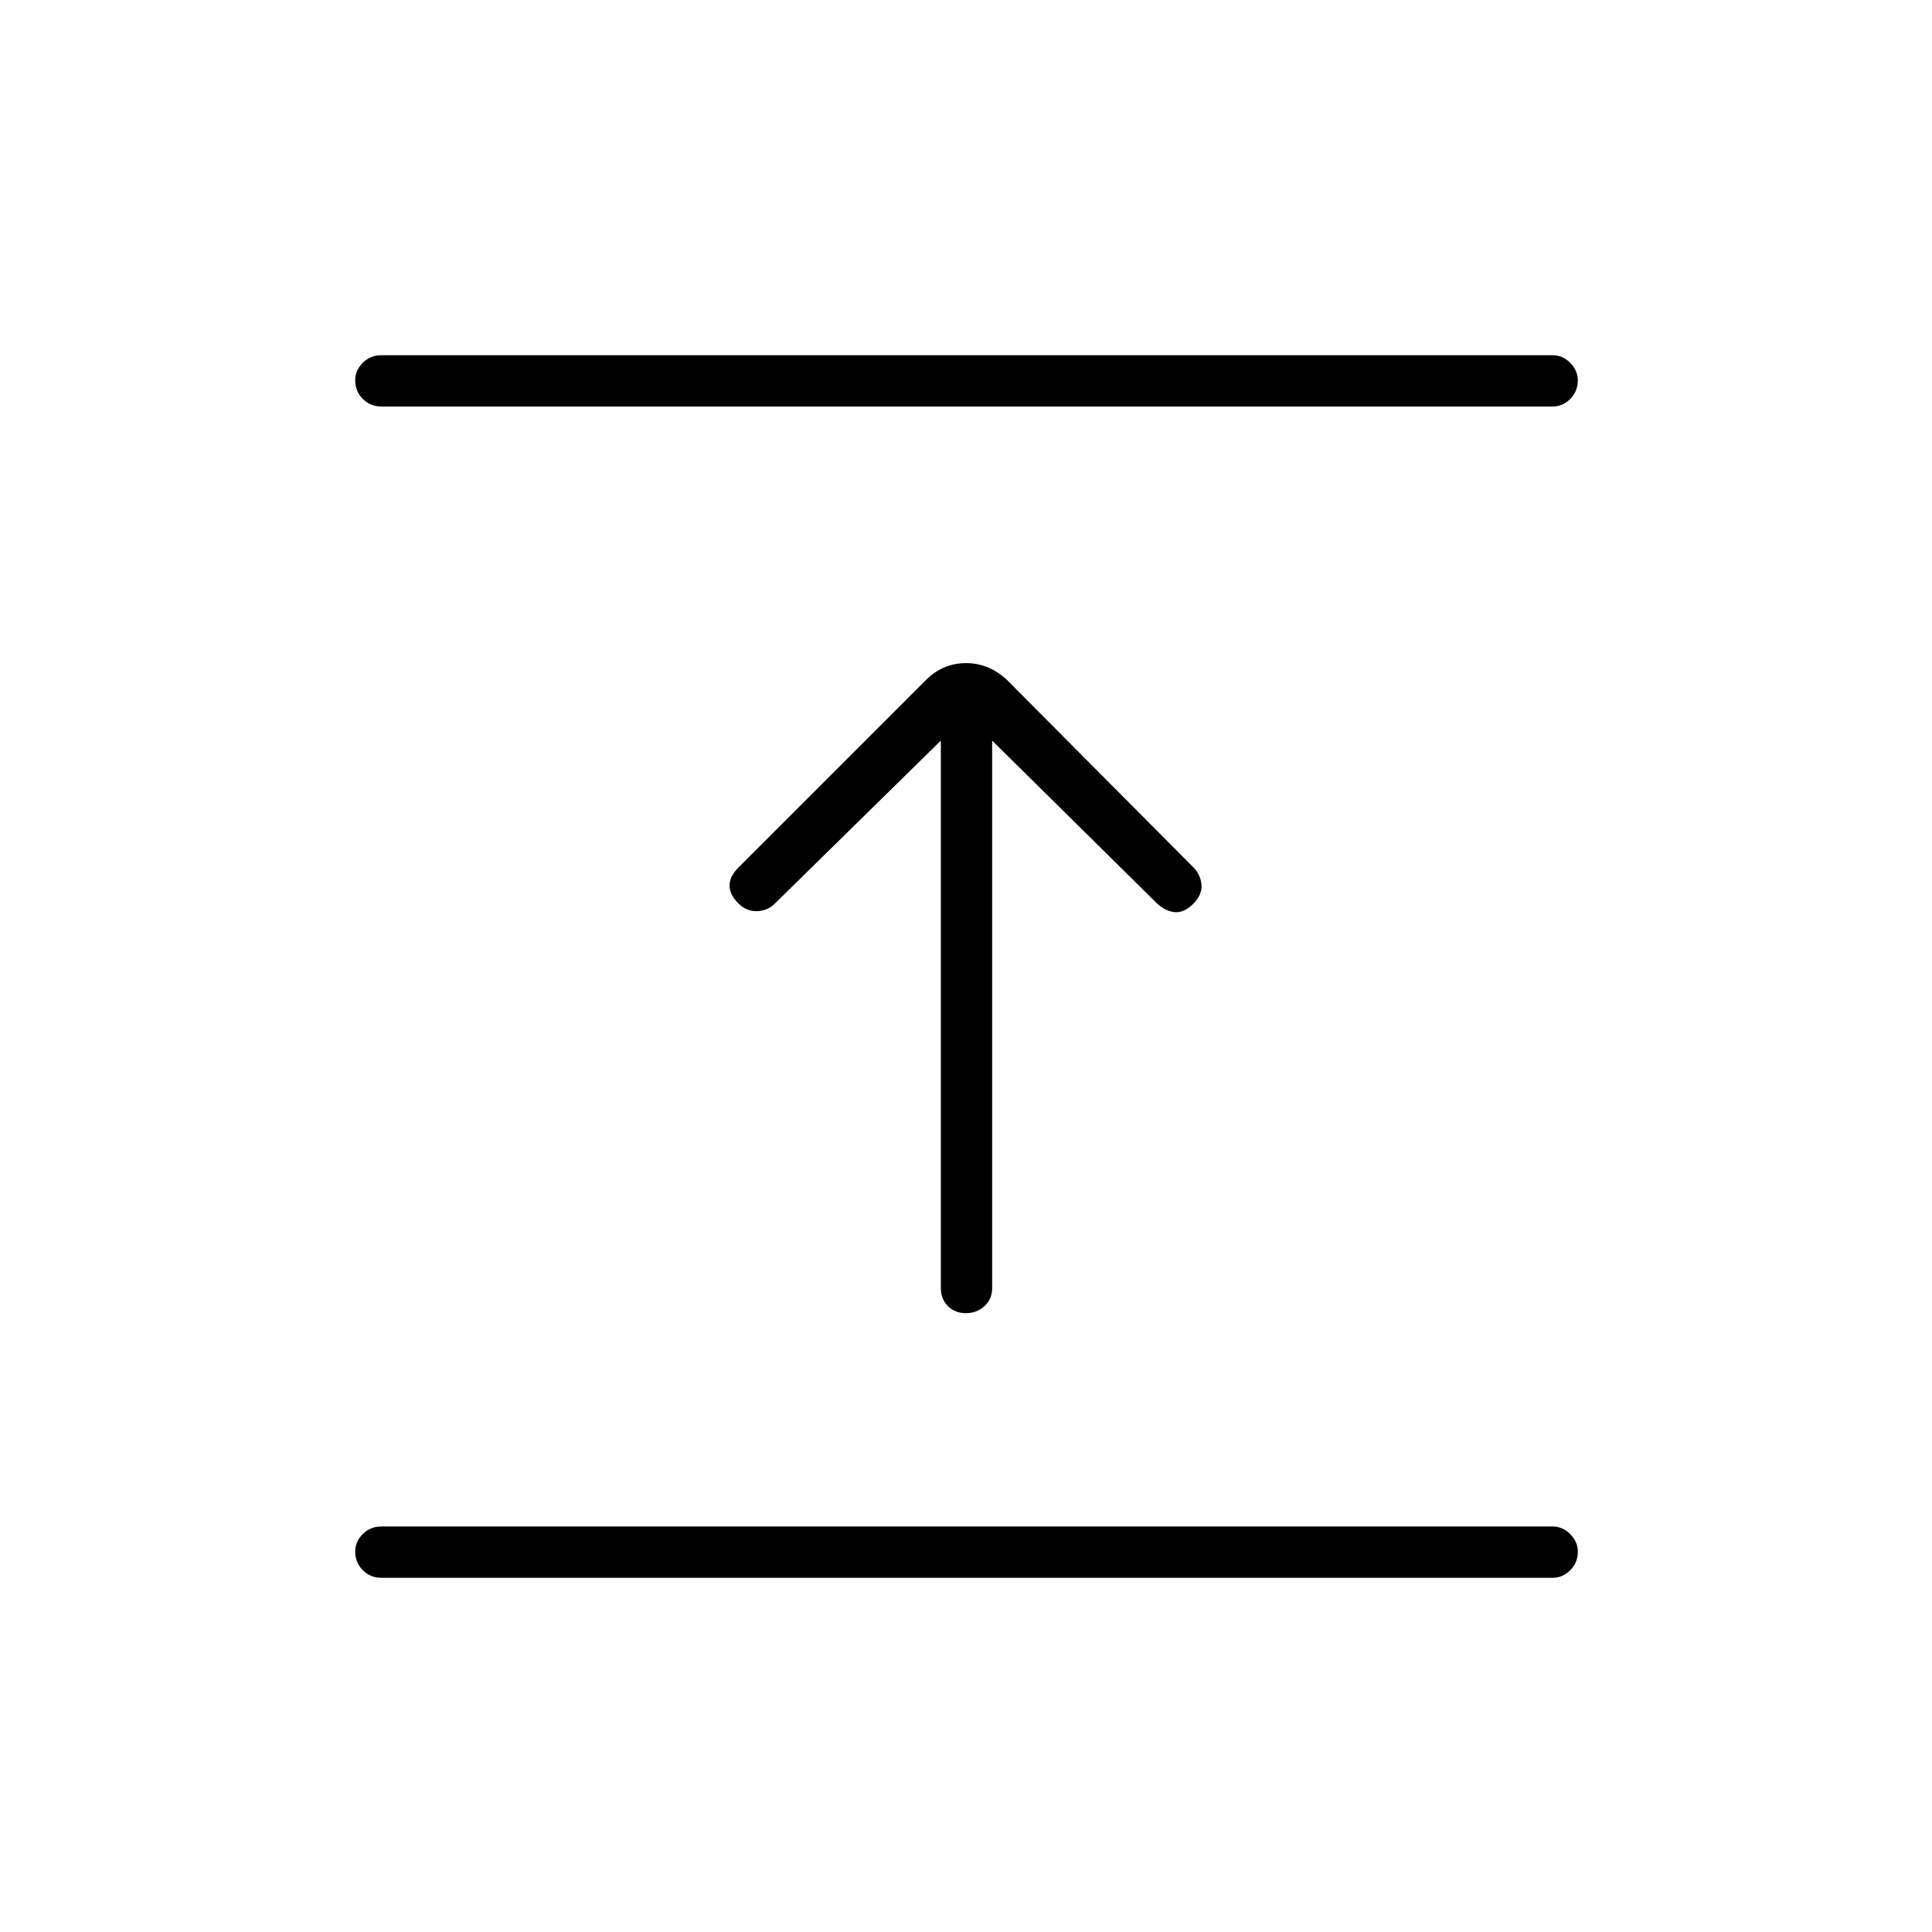 <svg xmlns="http://www.w3.org/2000/svg" height="24" viewBox="0 96 960 960" width="24"><path d="M771.5 880h-582q-5.45 0-9.225-3.785-3.775-3.785-3.775-9.25 0-4.965 3.775-8.715t9.225-3.75h582q4.95 0 8.725 3.785 3.775 3.785 3.775 8.75 0 5.465-3.775 9.215T771.5 880Zm-304-416L385 545q-3.5 3.5-8.75 3.75t-9.467-3.967Q362.5 540.5 362.5 536q0-4.5 4.5-9l93-93q8.5-8.5 20-8.5t20.5 8.5l92.5 93q3.5 3.5 4 8.5t-4.217 9.717Q588.5 549.5 584 549.25q-4.5-.25-9-4.25l-82-81v272q0 5.45-3.785 8.975-3.785 3.525-9.25 3.525T471 744.975q-3.5-3.525-3.5-8.975V464Zm304-166h-582q-5.45 0-9.225-3.785-3.775-3.785-3.775-9.25 0-4.965 3.775-8.715t9.225-3.75h582q4.95 0 8.725 3.785 3.775 3.785 3.775 8.75 0 5.465-3.775 9.215T771.5 298Z"/></svg>